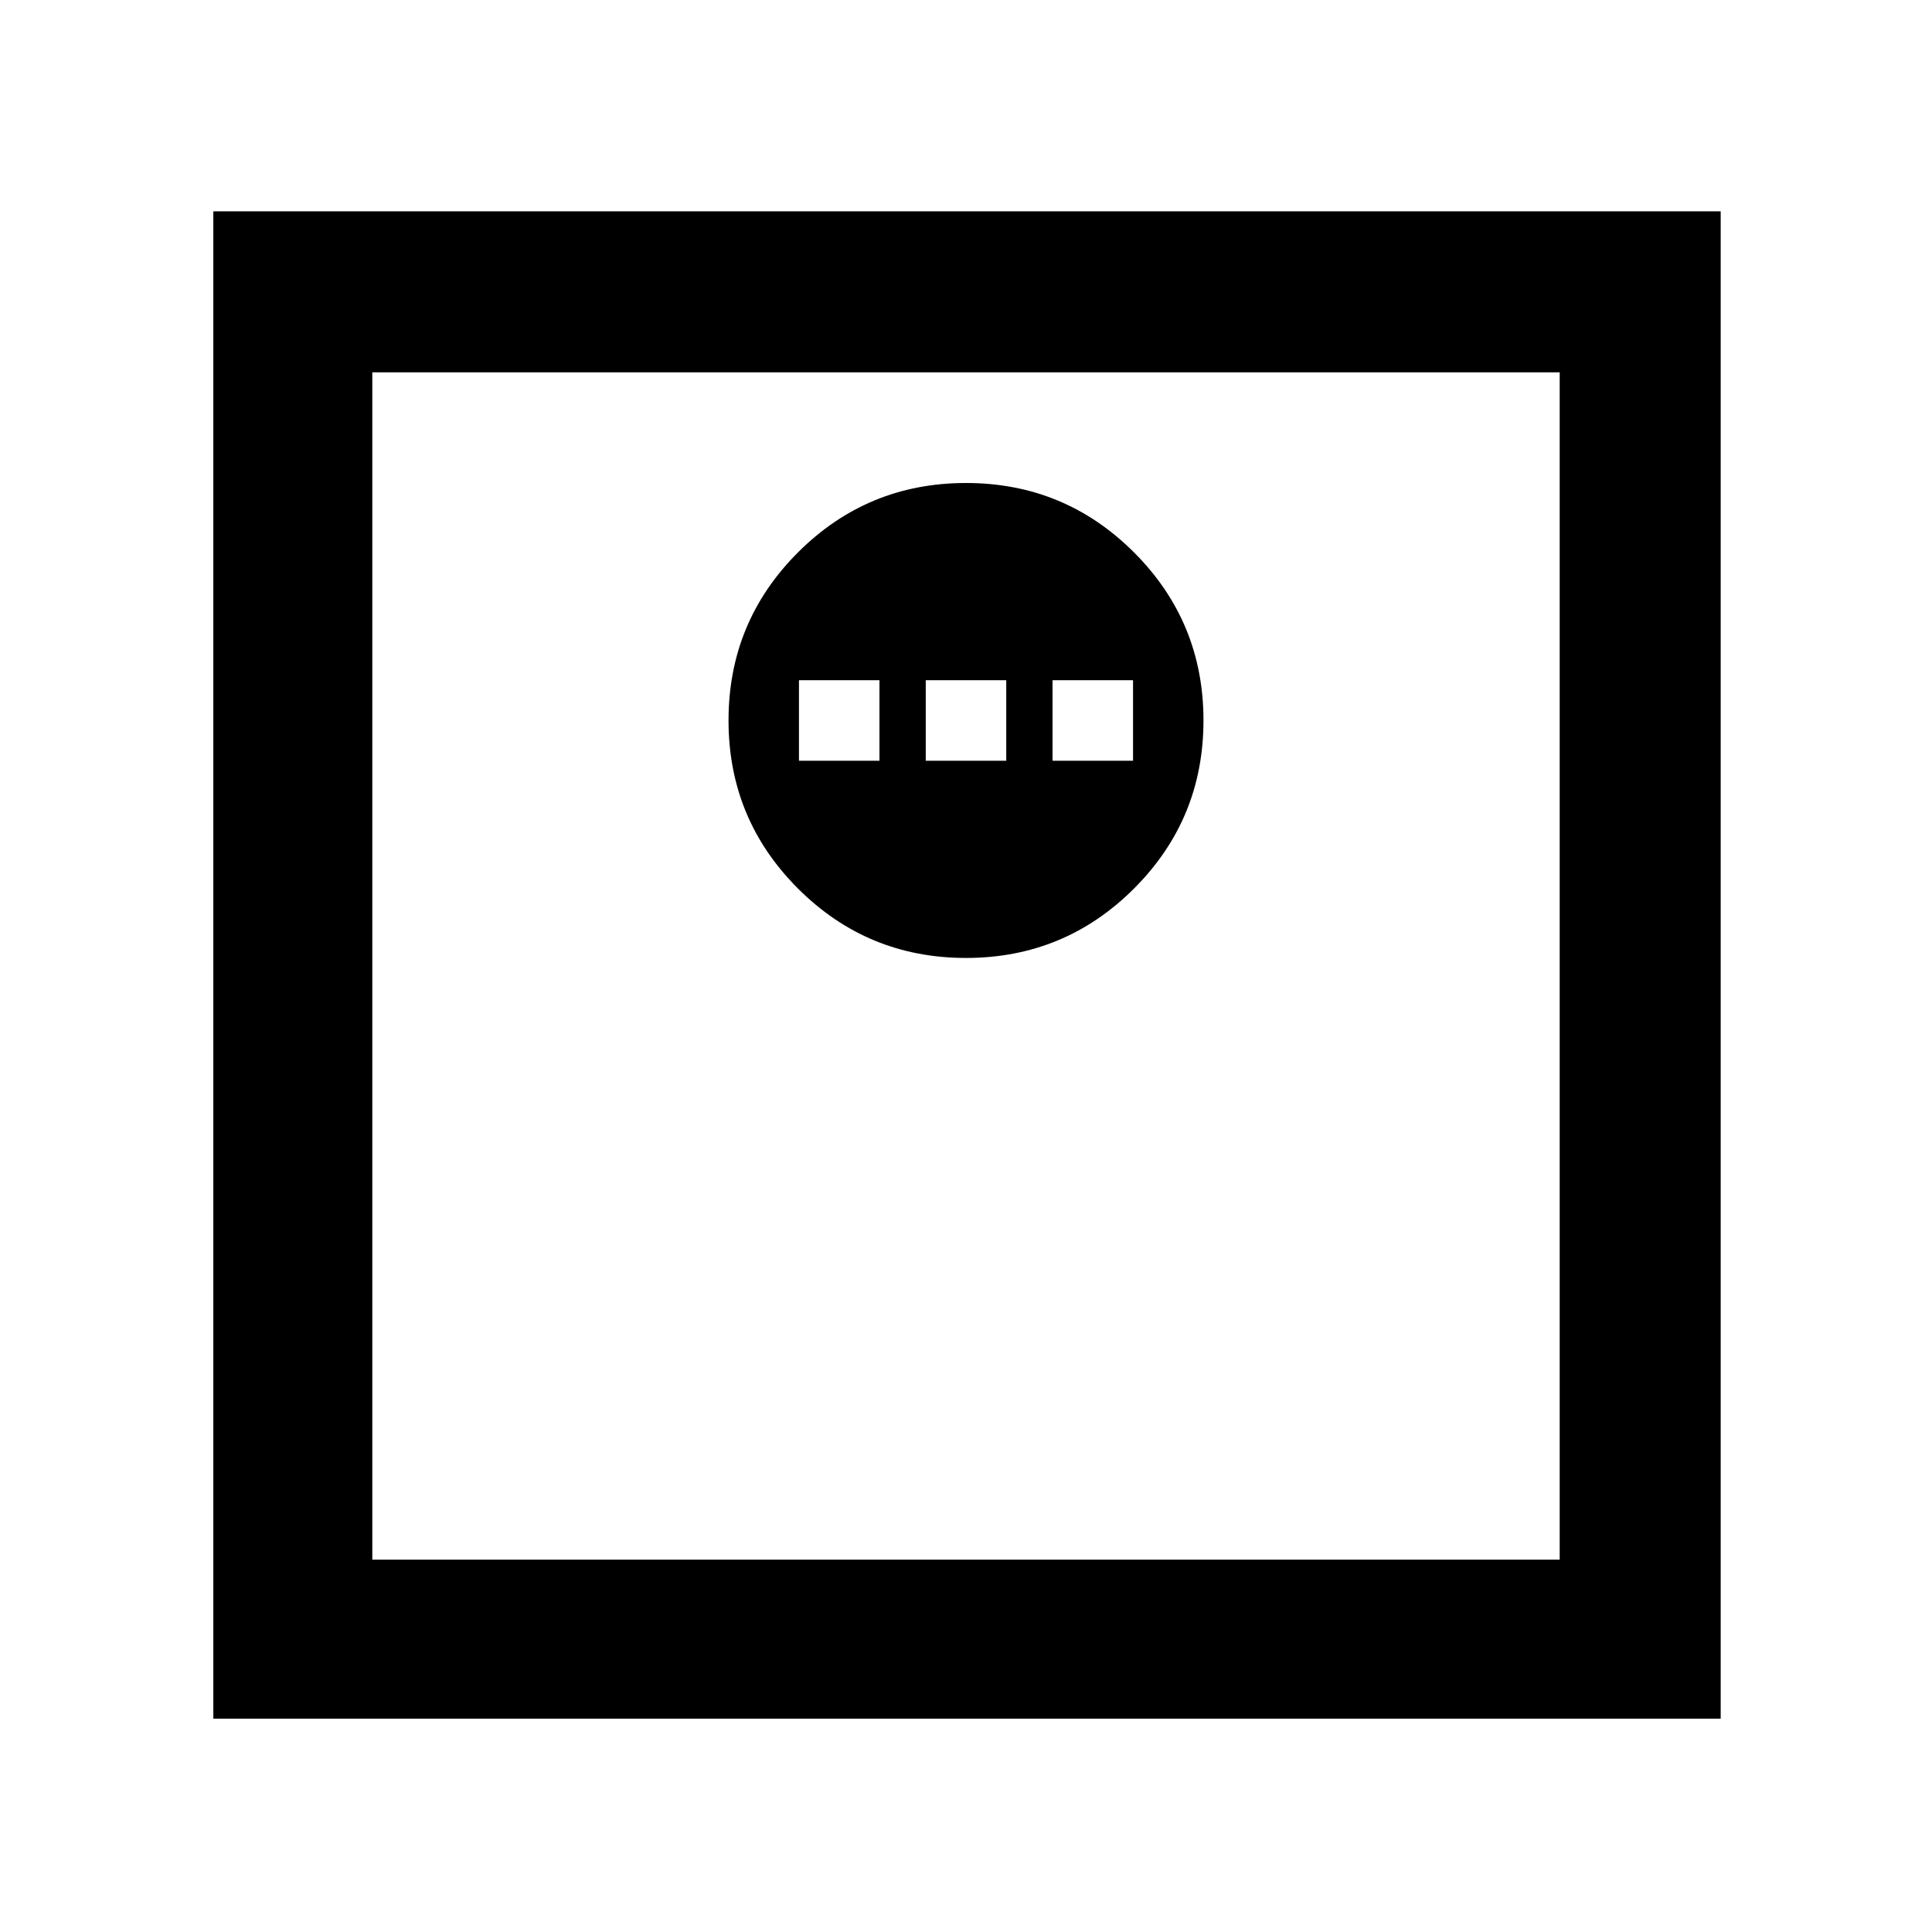 <svg xmlns="http://www.w3.org/2000/svg" width="48" height="48"><path d="M24 23.8q2.45 0 4.175-1.725Q29.9 20.35 29.9 17.9q0-2.45-1.725-4.175Q26.45 12 24 12q-2.45 0-4.175 1.725Q18.1 15.45 18.1 17.9q0 2.45 1.725 4.175Q21.55 23.8 24 23.8zm-4.15-4.9v-2h2v2zm3.15 0v-2h2v2zm3.15 0v-2h2v2zM5.3 42.7V5.25h37.45V42.7zm3.95-3.95h29.5V9.25H9.25zm0 0V9.25v29.5z"/></svg>